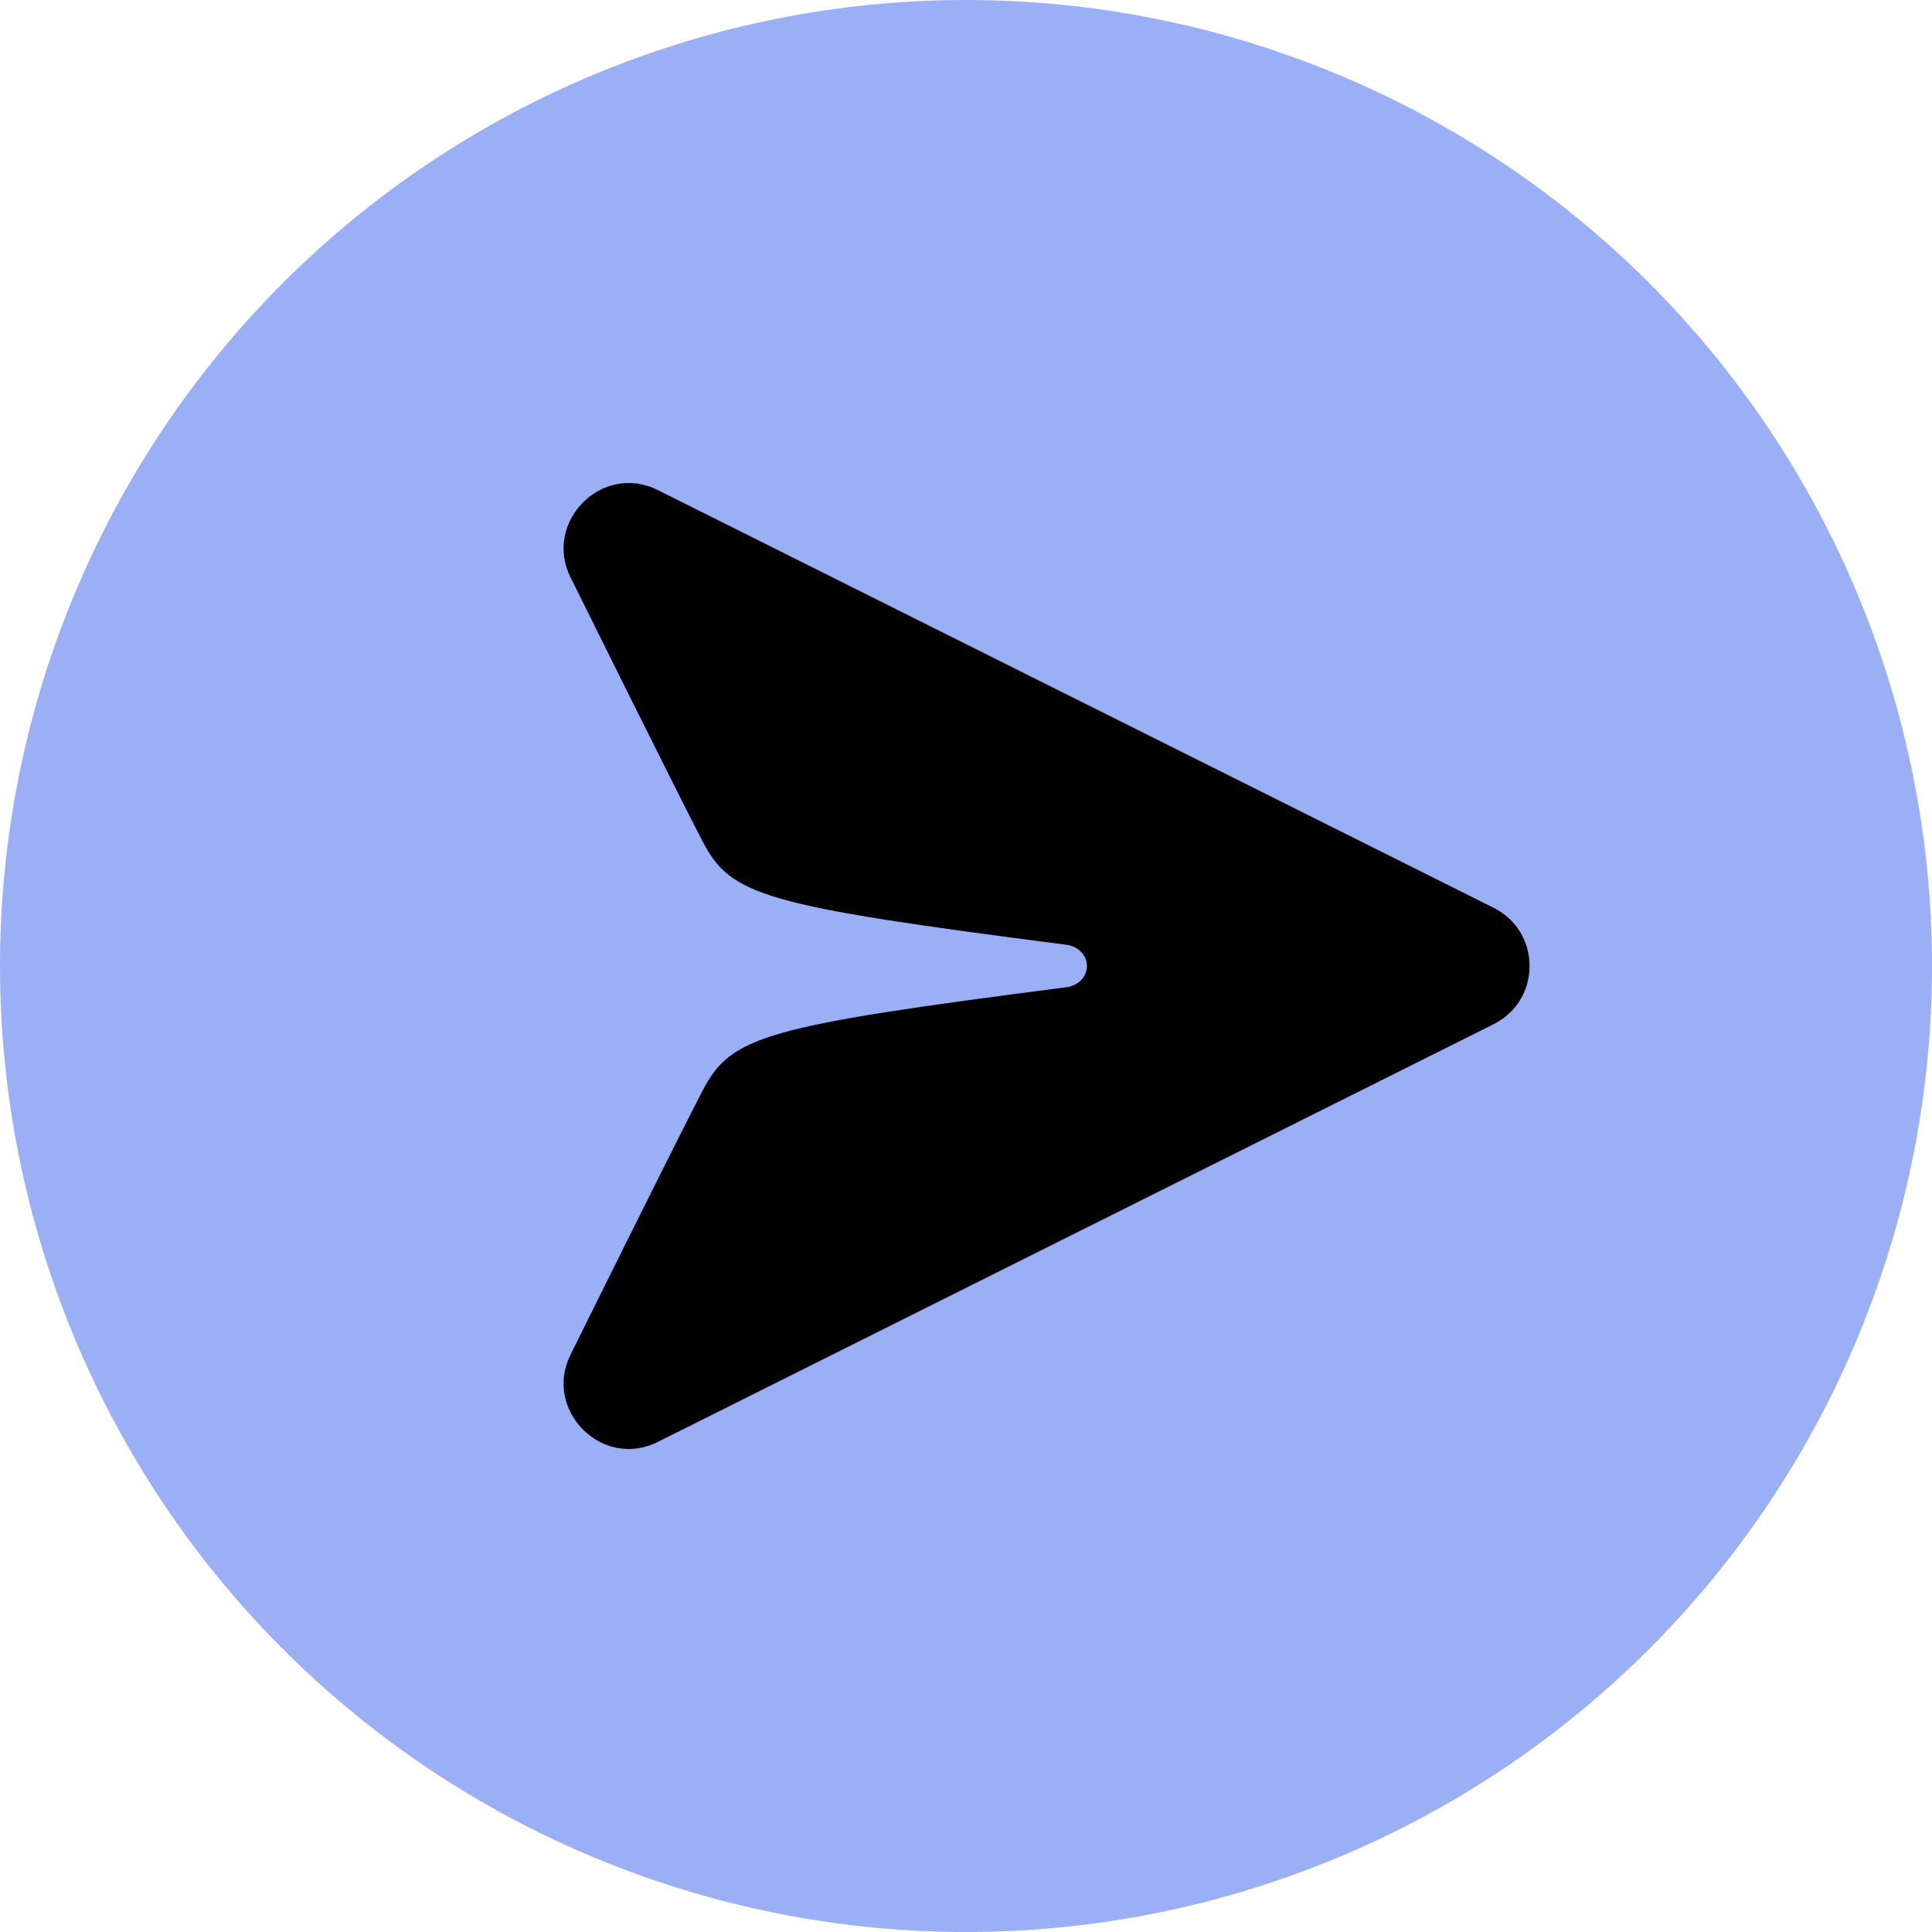 <svg
    xmlns="http://www.w3.org/2000/svg"
    viewBox="0 0 36 36"
    id="vector">
    <path
        id="path"
        d="M 18 18 M 0 18 C 0 13.228 1.898 8.646 5.272 5.272 C 8.646 1.898 13.228 0 18 0 C 22.772 0 27.354 1.898 30.728 5.272 C 34.102 8.646 36 13.228 36 18 C 36 22.772 34.102 27.354 30.728 30.728 C 27.354 34.102 22.772 36 18 36 C 13.228 36 8.646 34.102 5.272 30.728 C 1.898 27.354 0 22.772 0 18"
        fill="#9baff7"/>
    <path
        id="path_1"
        d="M 27.83 19.085 L 12.26 26.867 C 11.21 27.391 10.119 26.266 10.632 25.24 C 10.632 25.24 12.561 21.343 13.092 20.322 C 13.623 19.301 14.231 19.124 19.874 18.395 C 20.083 18.368 20.253 18.21 20.253 18 C 20.253 17.79 20.083 17.632 19.874 17.605 C 14.231 16.876 13.623 16.699 13.092 15.678 C 12.561 14.658 10.632 10.76 10.632 10.76 C 10.119 9.734 11.21 8.609 12.26 9.133 L 27.83 16.915 C 28.725 17.362 28.725 18.638 27.83 19.085 Z"
        fill="#000000"/>
</svg>

